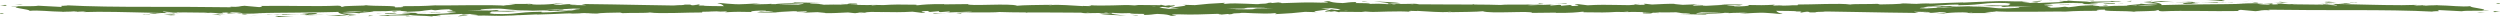 <?xml version="1.0" encoding="utf-8"?>
<!-- Generator: Adobe Illustrator 16.0.0, SVG Export Plug-In . SVG Version: 6.00 Build 0)  -->
<!DOCTYPE svg PUBLIC "-//W3C//DTD SVG 1.1//EN" "http://www.w3.org/Graphics/SVG/1.1/DTD/svg11.dtd">
<svg version="1.1" id="圖層_1" xmlns="http://www.w3.org/2000/svg" xmlns:xlink="http://www.w3.org/1999/xlink" x="0px" y="0px"
	 width="500px" height="3.401px" viewBox="0 -29.901 500 3.401" enable-background="new 0 -29.901 500 3.401" xml:space="preserve">
<g>
	<path fill="#587937" d="M499.438-29.134c0.736,0.012,0.455-0.126,0.563-0.15C498.779-29.254,499.475-29.097,499.438-29.134z"/>
	<path fill="#587937" d="M471.163-29.384c-0.243,0-0.579-0.003-1.153-0.016c0.358,0.095-1.32,0.068,1.406,0.041
		C471.281-29.371,471.243-29.377,471.163-29.384z"/>
	<path fill="#587937" d="M471.163-29.384C472.361-29.381,470.396-29.468,471.163-29.384L471.163-29.384z"/>
	<path fill="#587937" d="M465.637-29.379l1.59-0.068c-0.314-0.057-1.715-0.08-1.188-0.114
		C464.415-29.53,464.736-29.477,465.637-29.379z"/>
	<path fill="#587937" d="M464.107-29.221l0.822-0.028C464.793-29.274,464.579-29.283,464.107-29.221z"/>
	<path fill="#587937" d="M465.732-29.269c-0.154,0.068,0.197,0.005,0.943-0.038l-1.746,0.057
		C465.152-29.21,465.159-29.132,465.732-29.269z"/>
	<path fill="#587937" d="M468.064-29.095c3.021-0.007,2.604-0.175-0.414-0.168C468.523-29.204,469.661-29.163,468.064-29.095z"/>
	<path fill="#587937" d="M455.861-29.583c-0.11,0.049,0.494,0.136,0.596,0.203l1.179-0.048
		C457.045-29.47,455.92-29.51,455.861-29.583z"/>
	<path fill="#587937" d="M456.456-29.382l-1.77,0.069C456.252-29.288,456.538-29.329,456.456-29.382z"/>
	<polygon fill="#587937" points="450.189,-29.762 448.379,-29.606 449.168,-29.657 	"/>
	<path fill="#587937" d="M444.723-29.679c0.76-0.088-0.971-0.172-0.183-0.222c-1.209,0.005-2.26,0.076-3.202,0.141
		C442.331-29.793,443.381-29.771,444.723-29.679z"/>
	<path fill="#587937" d="M439.758-29.668c0.496-0.017,1.018-0.055,1.58-0.092C440.809-29.743,440.286-29.718,439.758-29.668z"/>
	<path fill="#587937" d="M451.711-29.368c-0.13-0.032-0.371-0.112-1.345-0.156l0.654,0.146
		C451.232-29.374,451.469-29.371,451.711-29.368z"/>
	<path fill="#587937" d="M451.045-29.371l-0.021-0.005c-0.748-0.012-1.268-0.019-1.486-0.022
		C449.725-29.395,450.178-29.386,451.045-29.371z"/>
	<path fill="#587937" d="M451.885-29.366c-0.063,0-0.109-0.002-0.174-0.002C451.773-29.354,451.813-29.347,451.885-29.366z"/>
	<path fill="#587937" d="M454.721-29.26l-2.021,0.078l1.851,0.05C454.521-29.168,454.198-29.227,454.721-29.26z"/>
	<path fill="#587937" d="M442.915-29.507c-0.817,0.053-1.698,0.05-2.692,0.05c1.061,0.038,2.156,0.064,3.201,0.073
		C443.581-29.426,444.057-29.5,442.915-29.507z"/>
	<path fill="#587937" d="M446.863-29.429c-0.061,0.002-0.125,0.003-0.184,0.005C446.79-29.41,446.879-29.405,446.863-29.429z"/>
	<polygon fill="#587937" points="430.422,-29.536 430.575,-29.51 430.615,-29.535 	"/>
	<path fill="#587937" d="M443.598-29.356c0.791,0.036,1.279,0.005,1.744-0.033c-0.603,0.008-1.234,0.01-1.918,0.005
		C443.354-29.364,443.336-29.353,443.598-29.356z"/>
	<path fill="#587937" d="M437.014-29.629c0.408,0.034,0.877,0.063,1.369,0.09C437.984-29.588,437.168-29.665,437.014-29.629z"/>
	<path fill="#587937" d="M446.424-29.465l0.119-0.005C446.288-29.502,446.318-29.486,446.424-29.465z"/>
	<path fill="#587937" d="M446.424-29.465c-0.418,0.018-0.75,0.048-1.082,0.076c0.487-0.006,0.942-0.018,1.34-0.035
		C446.586-29.434,446.49-29.449,446.424-29.465z"/>
	<path fill="#587937" d="M434.359-29.497l-0.266,0.018l0.764-0.008c-0.856-0.033-1.469-0.087-2.598-0.194
		c-1.281,0.058-1.551,0.105-1.646,0.147c0,0,0.937,0.009,1.875,0.018C433.43-29.512,434.359-29.497,434.359-29.497z"/>
	<path fill="#587937" d="M436.885-29.116c2.223,0.012,1.58-0.103,2.918-0.15c-3.59,0,1.047-0.068-1.521-0.173
		c0.709-0.017,1.342-0.019,1.941-0.019c-0.641-0.024-1.26-0.024-1.84-0.056l0.08,0.036h0.02l-0.006-0.026
		c0.15,0.019,0.199,0.018,0.025,0.003c-0.011,0.001-0.056-0.003-0.074-0.003c-0.027,0.019-0.099,0.033-0.172,0.048
		c-1.033-0.04-0.158-0.04,0.172-0.053c0.016-0.007,0.043-0.013,0.049-0.02l-0.014-0.001l-3.604,0.041
		c0.754,0.028,1.707,0.034,3.396,0.034C437.633-29.32,435.803-29.277,436.885-29.116z"/>
	<path fill="#587937" d="M453.066-28.997c-0.035-0.01-0.068-0.02-0.104-0.032C452.911-29.025,452.965-29.014,453.066-28.997z"/>
	<polygon fill="#587937" points="430.512,-29.755 428.738,-29.551 430.09,-29.607 	"/>
	<polygon fill="#587937" points="426.331,-29.735 425.288,-29.662 426.172,-29.606 	"/>
	<path fill="#587937" d="M265.873-28.021l0.399,0.032c0.271-0.056,0.531-0.109,0.767-0.156
		C266.688-28.105,266.289-28.064,265.873-28.021z"/>
	<path fill="#587937" d="M263.611-27.461c0.396,0.021,0.959,0.038,1.744,0.047L263.611-27.461z"/>
	<path fill="#587937" d="M173.071-27.438l-0.996,0.15C173.666-27.297,172.956-27.365,173.071-27.438z"/>
	<path fill="#587937" d="M385.943-29.231c-1.143-0.031-2.041-0.034-2.817-0.022C384.512-29.202,385.657-29.105,385.943-29.231z"/>
	<path fill="#587937" d="M210.458-29.007c-0.551,0.016-0.792,0.038-0.79,0.072C210.232-28.949,210.558-28.97,210.458-29.007z"/>
	<path fill="#587937" d="M379.977-29.179c0.199,0.009,0.395,0.013,0.598,0.021c0.783-0.042,1.554-0.082,2.554-0.096
		C382.096-29.291,380.986-29.301,379.977-29.179z"/>
	<path fill="#587937" d="M47.223-27.188c-0.093-0.007-0.205-0.01-0.29-0.017C46.905-27.184,47.034-27.184,47.223-27.188z"/>
	<path fill="#587937" d="M10.63-28.741c0.362-0.007,0.949-0.003,1.502-0.002C11.865-28.754,11.413-28.755,10.63-28.741z"/>
	<path fill="#587937" d="M410.404-29.718C411.245-29.735,410.536-29.735,410.404-29.718L410.404-29.718z"/>
	<path fill="#587937" d="M414.127-29.085c0.067-0.034,0.184-0.056,0.329-0.068C414.281-29.138,414.148-29.119,414.127-29.085z"/>
	<path fill="#587937" d="M411.672-29.663c-0.312-0.021-0.681-0.027-1.076-0.036C410.768-29.686,411.1-29.679,411.672-29.663z"/>
	<path fill="#587937" d="M411.502-29.729c0.286,0.005,0.51,0.01,0.727,0.015C412.331-29.736,412.238-29.752,411.502-29.729z"/>
	<path fill="#587937" d="M410.404-29.718c-0.248,0.003-0.598,0.01-1.174,0.02c0.48-0.008,0.932-0.005,1.363,0
		C410.43-29.704,410.361-29.713,410.404-29.718z"/>
	<path fill="#587937" d="M114.526-27.99c-0.056-0.005-0.108-0.008-0.176-0.016C113.52-27.953,113.883-27.959,114.526-27.99z"/>
	<path fill="#587937" d="M265.438-27.485c-0.188-0.021-0.256-0.049-0.313-0.078C264.904-27.531,264.916-27.5,265.438-27.485z"/>
	<path fill="#587937" d="M173.258-27.466l-0.093-0.001c-0.051,0.01-0.077,0.02-0.094,0.028L173.258-27.466z"/>
	<path fill="#587937" d="M361.439-27.32c-0.592-0.015-0.922-0.04-1.146-0.069C360.271-27.349,360.543-27.317,361.439-27.32z"/>
	<path fill="#587937" d="M419.021-29.769l-1.805,0.036c0.873-0.005,1.184,0.031,1.619,0.057
		C418.799-29.713,418.459-29.769,419.021-29.769z"/>
	<path fill="#587937" d="M422.947-29.165c0.388-0.184-0.957-0.128-2.295-0.073c0.133,0.134,1.26,0.093,2.517,0.075
		C423.094-29.163,423.021-29.162,422.947-29.165z"/>
	<path fill="#587937" d="M424.618-29.165c0.154-0.075-0.469-0.019-1.159-0.001C423.846-29.171,424.241-29.173,424.618-29.165z"/>
	<path fill="#587937" d="M407.648-29.582c0.607,0.029,0.357-0.173,0.707-0.122C409.01-29.879,404.346-29.461,407.648-29.582z"/>
	<polygon fill="#587937" points="420.49,-28.832 421.635,-28.794 421.198,-28.959 	"/>
	<path fill="#587937" d="M411.766-28.954l2,0.054c-0.027-0.029,0.225-0.042,0.533-0.054
		C413.068-28.966,411.717-29.004,411.766-28.954z"/>
	<path fill="#587937" d="M415.909-28.977c-0.348,0-1.096,0.002-1.61,0.021C414.943-28.949,415.551-28.951,415.909-28.977z"/>
	<polygon fill="#587937" points="4.616,-28.951 2.98,-29.027 4.021,-28.91 	"/>
	<path fill="#587937" d="M0.007-28.747c0.375-0.007,1.105-0.022,1.377,0.027l-0.335-0.214L0.007-28.747z"/>
	<path fill="#587937" d="M227.475-26.786l0.152-0.046c-0.237-0.06-0.627-0.073-1.413-0.097L227.475-26.786z"/>
	<path fill="#587937" d="M186.688-27.201c0.765,0.003,1.662-0.043,2.432-0.04C187.453-27.196,186.477-27.439,186.688-27.201z"/>
	<path fill="#587937" d="M0.561-27.269C-0.176-27.281,0.105-27.143,0-27.118C1.221-27.148,0.523-27.304,0.561-27.269z"/>
	<path fill="#587937" d="M28.834-27.018c0.245,0,0.58,0.003,1.153,0.017c-0.358-0.093,1.321-0.066-1.406-0.04
		C28.717-27.032,28.754-27.025,28.834-27.018z"/>
	<path fill="#587937" d="M28.834-27.018C27.639-27.021,29.604-26.936,28.834-27.018L28.834-27.018z"/>
	<path fill="#587937" d="M34.362-27.021l-1.59,0.066c0.316,0.057,1.715,0.08,1.188,0.114C35.583-26.872,35.262-26.927,34.362-27.021
		z"/>
	<path fill="#587937" d="M35.893-27.181l-0.824,0.028C35.207-27.129,35.418-27.118,35.893-27.181z"/>
	<path fill="#587937" d="M34.268-27.134c0.154-0.068-0.199-0.003-0.946,0.036l1.747-0.056
		C34.848-27.191,34.838-27.269,34.268-27.134z"/>
	<path fill="#587937" d="M31.936-27.307c-3.022,0.006-2.604,0.176,0.412,0.169C31.476-27.198,30.337-27.241,31.936-27.307z"/>
	<path fill="#587937" d="M44.138-26.819c0.112-0.048-0.495-0.136-0.595-0.202l-1.178,0.05
		C42.955-26.936,44.077-26.892,44.138-26.819z"/>
	<path fill="#587937" d="M43.542-27.021l1.768-0.07C43.748-27.115,43.459-27.075,43.542-27.021z"/>
	<polygon fill="#587937" points="49.81,-26.642 51.621,-26.796 50.831,-26.746 	"/>
	<path fill="#587937" d="M55.276-26.723c-0.757,0.088,0.973,0.173,0.183,0.223c1.21-0.005,2.26-0.076,3.204-0.142
		C57.667-26.609,56.617-26.631,55.276-26.723z"/>
	<path fill="#587937" d="M60.242-26.732c-0.497,0.017-1.017,0.053-1.58,0.091C59.188-26.659,59.712-26.683,60.242-26.732z"/>
	<path fill="#587937" d="M48.289-27.035c0.128,0.033,0.366,0.111,1.343,0.153l-0.654-0.146
		C48.768-27.028,48.527-27.032,48.289-27.035z"/>
	<path fill="#587937" d="M48.954-27.032l0.023,0.007c0.747,0.01,1.264,0.019,1.486,0.023C50.272-27.008,49.82-27.015,48.954-27.032z
		"/>
	<path fill="#587937" d="M48.113-27.038c0.064,0,0.112,0.003,0.176,0.003C48.226-27.048,48.186-27.055,48.113-27.038z"/>
	<path fill="#587937" d="M45.278-27.143l2.023-0.078l-1.851-0.05C45.479-27.234,45.799-27.178,45.278-27.143z"/>
	<path fill="#587937" d="M57.083-26.896c0.815-0.053,1.699-0.05,2.692-0.05c-1.058-0.036-2.155-0.064-3.2-0.073
		C56.417-26.975,55.941-26.902,57.083-26.896z"/>
	<path fill="#587937" d="M53.133-26.972c0.062-0.003,0.128-0.003,0.181-0.007C53.208-26.993,53.121-26.998,53.133-26.972z"/>
	<polygon fill="#587937" points="69.578,-26.865 69.423,-26.892 69.383,-26.869 	"/>
	<path fill="#587937" d="M56.401-27.045c-0.793-0.037-1.278-0.008-1.745,0.035c0.602-0.012,1.236-0.015,1.918-0.008
		C56.646-27.038,56.663-27.051,56.401-27.045z"/>
	<path fill="#587937" d="M62.985-26.772c-0.411-0.033-0.877-0.063-1.368-0.09C62.013-26.815,62.832-26.736,62.985-26.772z"/>
	<path fill="#587937" d="M53.575-26.938l-0.119,0.007C53.71-26.902,53.682-26.917,53.575-26.938z"/>
	<path fill="#587937" d="M53.575-26.938c0.418-0.017,0.75-0.047,1.083-0.073c-0.489,0.003-0.944,0.017-1.344,0.033
		C53.413-26.969,53.508-26.955,53.575-26.938z"/>
	<path fill="#587937" d="M65.64-26.905l0.263-0.017l-0.76,0.009c0.856,0.031,1.465,0.088,2.593,0.19
		c1.281-0.057,1.554-0.103,1.648-0.146c0,0-0.938-0.01-1.875-0.017C66.569-26.892,65.64-26.905,65.64-26.905z"/>
	<path fill="#587937" d="M63.113-27.287c-2.22-0.014-1.579,0.103-2.92,0.149c3.591,0-1.045,0.068,1.526,0.173
		c-0.71,0.017-1.345,0.02-1.944,0.02c0.642,0.025,1.262,0.05,1.841,0.082l-0.08-0.012h-0.02h0.005
		c-0.15-0.021-0.199-0.03-0.028-0.021c0.014,0,0.059,0,0.076,0c0.029-0.02,0.1-0.035,0.174-0.053
		c1.031,0.04,0.153,0.038-0.174,0.053c-0.013,0.007-0.042,0.014-0.048,0.021h0.014l3.605-0.038
		c-0.755-0.027-1.707-0.035-3.397-0.035C62.366-27.082,64.192-27.125,63.113-27.287z"/>
	<path fill="#587937" d="M46.933-27.404c0.035,0.01,0.069,0.02,0.102,0.031C47.086-27.378,47.034-27.39,46.933-27.404z"/>
	<polygon fill="#587937" points="69.486,-26.647 71.261,-26.851 69.91,-26.796 	"/>
	<polygon fill="#587937" points="73.667,-26.669 74.709,-26.742 73.827,-26.796 	"/>
	<path fill="#587937" d="M234.125-28.383l-0.401-0.032c-0.273,0.056-0.529,0.109-0.763,0.156
		C233.313-28.296,233.709-28.337,234.125-28.383z"/>
	<path fill="#587937" d="M236.388-28.942c-0.399-0.021-0.962-0.038-1.747-0.047L236.388-28.942z"/>
	<path fill="#587937" d="M326.924-28.964l0.998-0.15C326.334-29.105,327.04-29.036,326.924-28.964z"/>
	<path fill="#587937" d="M114.057-27.171c1.141,0.03,2.04,0.033,2.818,0.02C115.486-27.199,114.34-27.297,114.057-27.171z"/>
	<path fill="#587937" d="M289.537-27.396c0.551-0.016,0.793-0.038,0.789-0.071C289.766-27.454,289.439-27.432,289.537-27.396z"/>
	<path fill="#587937" d="M120.021-27.224c-0.2-0.01-0.391-0.013-0.593-0.02c-0.784,0.042-1.553,0.08-2.553,0.093
		C117.903-27.111,119.013-27.101,120.021-27.224z"/>
	<path fill="#587937" d="M452.777-29.213c0.09,0.005,0.199,0.009,0.287,0.016C453.09-29.218,452.963-29.218,452.777-29.213z"/>
	<path fill="#587937" d="M489.365-27.662c-0.36,0.006-0.949,0.003-1.502,0.003C488.131-27.647,488.584-27.646,489.365-27.662z"/>
	<path fill="#587937" d="M89.596-26.686C88.751-26.669,89.461-26.669,89.596-26.686L89.596-26.686z"/>
	<path fill="#587937" d="M85.873-27.317c-0.069,0.037-0.185,0.057-0.33,0.07C85.719-27.264,85.852-27.284,85.873-27.317z"/>
	<path fill="#587937" d="M88.327-26.739c0.311,0.017,0.681,0.026,1.076,0.035C89.229-26.718,88.898-26.723,88.327-26.739z"/>
	<path fill="#587937" d="M88.497-26.673c-0.287-0.007-0.514-0.01-0.727-0.017C87.667-26.666,87.761-26.652,88.497-26.673z"/>
	<path fill="#587937" d="M89.596-26.686c0.247-0.004,0.596-0.011,1.172-0.019c-0.48,0.007-0.933,0.005-1.364-0.002
		C89.568-26.697,89.638-26.689,89.596-26.686z"/>
	<path fill="#587937" d="M385.469-28.412c0.059,0.005,0.108,0.008,0.178,0.016C386.477-28.449,386.113-28.444,385.469-28.412z"/>
	<path fill="#587937" d="M494.094-28.672c-1.683,0.2-4.047-0.147-6.67-0.177l0.133-0.036l-0.521,0.039
		c-0.746,0.001-1.516,0.027-2.289,0.107c-0.78-0.069,0.689-0.099,0.279-0.173c-0.606,0.084-1.316,0.119-2.279,0.115l0.634-0.129
		c-0.939,0.009-1.988,0.037-3.021,0.06c-5.113-0.011-7.652-0.146-13.748-0.261l0.015,0.005l-1.438,0.065
		c-0.135-0.013-0.268-0.022-0.422-0.033c-0.18,0.026-0.26,0.046-0.277,0.063l-1.039,0.045c-1.69-0.022-3.573-0.022-5.024-0.058
		c0.09-0.031,0.297-0.061,0.813-0.096c-0.391,0.025-0.932,0.05-1.354,0.08c-0.787-0.029-1.396-0.07-1.672-0.14
		c-2.125,0.013,0.633,0.175-1.492,0.188l-0.568-0.093l-0.526,0.128c-0.152-0.001-0.265-0.006-0.4-0.011
		c-0.062-0.007-0.109-0.016-0.148-0.022c0.019,0.005,0.039,0.012,0.06,0.019c-1.049-0.032-1.623-0.125-1.674-0.196
		c0.129,0.003,0.309-0.003,0.485-0.008l-0.164,0.036l0.922-0.036l-0.434-0.011c0.186-0.008,0.375-0.018,0.514-0.021
		c-1.817-0.102-5.1,0.075-5.725,0.042l2.053,0.046c-5.27,0.121-11.565,0.08-16.86,0.249c0.332-0.172-0.539-0.453-1.666-0.633
		c-0.068,0.056-0.078,0.107-1.938,0.177c0.639,0.073,4.066,0.182,2.49,0.292c-2.451,0.058-1.99-0.054-3.172-0.127
		c0.926,0.155-2.611,0.218-2.627,0.423c-0.611-0.001-1.347,0.002-2.373,0.024l0.166-0.018c-0.92,0.08-2.164,0.125-3.449,0.125
		c1.16-0.094-2.277-0.149-0.752-0.255c-0.648,0.025-1.148,0.045-1.558,0.063l-0.463-0.005l0.371,0.01
		c-2.33,0.104-1.051,0.107-3.565,0.357l-0.729-0.115c-1.01,0.117-1.082,0.177-3.404,0.224c1.888-0.117-1.521-0.173,0.587-0.326
		c-0.361-0.018-0.685-0.022-1.021-0.032c0.771-0.063,1.893-0.131,1.301-0.193l-1.369,0.039c-1.278-0.13,2.576-0.223,0.826-0.271
		c1.853-0.131,3.92-0.255,6.521-0.172l0.479,0.203c-0.055-0.06-1.692-0.128-2.428-0.07c1.09-0.085,3.973,0.289,5.172,0.031
		l-1.815-0.147c1.858-0.093,4.176-0.297,6.479-0.225c-1.031-0.203-0.531,0.021-2.156-0.217c1.402,0.294-5.92-0.036-3.646,0.277
		c-1.674-0.277-2.91-0.126-5.117-0.364c0.068,0.065,0.781,0.129-1.162,0.088c-0.088,0.019-0.295,0.042-0.426,0.058
		c-0.06-0.001-0.08-0.003-0.131-0.005l0.106,0.008c-0.086,0.01-0.094,0.012,0.039,0.002c0.463,0.03,0.838,0.068,0.99,0.105
		c-0.951,0.134-4.07,0.172-5.107,0.256c-1.159-0.02,0.478-0.08-0.166-0.145l-1.555,0.131c-0.176-0.146-3.146-0.214-0.408-0.327
		l-2.479,0.017c-1.48-0.068-3.512-0.08-4.729-0.006c-1.188-0.021-2.887,0.192-1.918,0.068c0,0-0.948,0.041-1.895,0.085
		c-0.941,0.044-1.89,0.089-1.89,0.089l-0.053-0.037c-3.771,0.068-7.649,0.417-12.041,0.254c-1.223,0.066-2.479,0.143-4.588,0.151
		l-0.477-0.117c-1.57,0.083-4.854-0.012-5.474,0.135c-1.875-0.306-7.653,0.022-10.448-0.001l-0.064,0.148
		c-0.965-0.009-1.447,0.014-1.729,0.047c-0.592,0.014-1.206,0.033-1.842,0.049l0.722-0.091l-2.146,0.061l0.451-0.18
		c-2.342,0.138-3.063,0.105-5.348,0.06c0.479,0.101-0.203,0.249-1.822,0.284c-0.287-0.008-0.576-0.015-0.867-0.022
		c-0.479-0.065,0.58-0.106-1.398-0.09c-0.071-0.003-0.143-0.01-0.213-0.013c0.609-0.097,1.306-0.203,2.494-0.068
		c0.125-0.052,0.635-0.101,0.767-0.152c-1.488-0.107-3.738-0.017-4.779-0.013c0.401,0.005,0.881,0.013,1.129,0.036l-3.457,0.19
		c-0.266,0.006-0.531,0.012-0.799,0.021c-0.394-0.051,0.021-0.095,0.481-0.138c-0.84,0.019-1.416,0.094-2.647,0.109
		c0.305-0.129,0.207-0.262,1.957-0.327l-3.949,0.151c-0.271-0.056-2.059-0.148-1.553-0.197c-1.281-0.038-2.886,0.064-4.576,0.137
		c-0.928-0.114-1.715-0.211-1.635-0.096l0.334,0.146c-0.072,0.002-0.144,0.007-0.216,0.007c-0.006,0-0.008,0-0.014,0
		c-0.424,0-0.604-0.02-0.67,0.007c-0.455,0.005-0.912,0.001-1.361-0.01c-0.146,0.026-0.44,0.049-1.051,0.071
		c-0.795-0.005-1.563-0.022-2.332-0.036c-0.008-0.003-0.021-0.003-0.031-0.006c-0.012,0.001-0.043,0.001-0.057,0.003
		c-1.813-0.036-3.643-0.067-5.852,0.068l-1.822-0.224c-2.273,0.06,1.639,0.244-0.824,0.355c-0.131,0.004-0.268,0.006-0.396,0.014
		l-0.427-0.206l-1.813,0.165c-0.08-0.068,0.18-0.16-0.375-0.193c-0.438,0.036-0.982,0.084-1.594,0.13
		c-0.447-0.072-0.349-0.136,0.651-0.221c-3.012,0.156-3.131,0.086-4.741,0.174c-0.363-0.022-0.658-0.039-0.654-0.042
		c2.483-0.215,4.287-0.157,2.356-0.326c-0.321,0.42-6.067,0.103-7.762,0.31c-1.271-0.051-3.127-0.075-5.241-0.086l-0.066-0.05
		l-0.375-0.007l0.184,0.057c-3.396-0.018-7.413-0.011-10.813-0.048c-1.473-0.299-1.832,0.133-5.863-0.185l2.148-0.015
		c-1.201-0.279-2.959-0.216-5.308-0.42c0.548,0.091,4.664,0.484,2.144,0.549c-0.672-0.046-1.582-0.08-2.949-0.013
		c0.063-0.159-1.252-0.143-2.877-0.166l0.197-0.208c-1.781,0.029-1.688,0.138-2.752,0.212c-1.945-0.057-2.293-0.226-2.711-0.37
		c-3.173-0.062,2.116,0.272-1.664,0.287c-2.625-0.092-4.521-0.015-7.681,0.097c-1.848-0.081,0.326-0.126-0.332-0.189l-1.645,0.16
		c-0.398-0.005-0.271-0.058-0.209-0.083c-1.377,0.059-0.105,0.209-2.26,0.256c-0.529,0.214-4.508-0.287-7.124,0.003
		c-0.684-0.051,0.271-0.133,0.037-0.211c-3.614,0.226-3.141,0.146-5.968,0.461l-2.601-0.071c1.946,0.107-0.312,0.354-2.263,0.56
		c0.701,0.057,1.298,0.109,1.69,0.13l-0.848,0.053c-0.319-0.003-0.638-0.003-0.941,0.007l0.29,0.034l-0.54,0.034
		c-0.295-0.029-0.601-0.066-0.915-0.11c0.034-0.008,0.062-0.013,0.099-0.022c-0.051,0.005-0.09,0.011-0.142,0.016
		c-0.315-0.046-0.635-0.095-0.952-0.146c0.146-0.04,0.352-0.082,0.585-0.125l1.271,0.097c0.726-0.148,1.399-0.308,1.151-0.425
		c-0.199,0.031-0.599,0.061-1.045,0.084c0.188-0.039,0.306-0.073,0.193-0.091c-0.128-0.019-0.443,0.036-0.947,0.104l-0.911-0.212
		l-0.12,0.096l-4.329-0.042c-0.264,0.029-0.521,0.058-0.779,0.089c-0.154-0.024-0.431-0.045-0.915-0.058
		c-0.894-0.105-5.741,0.255-8.314-0.015c0.46,0.083,0.906,0.165,0.188,0.211c-0.377-0.011-0.832-0.016-1.332-0.038
		c0.045,0.014,0.027,0.026,0.051,0.038c-2.058-0.083-4.854-0.39-6.603-0.186c-0.253-0.029-0.34-0.052-0.343-0.073
		c-1.584,0.024-5.238,0.053-6.229,0.182c-1.351-0.554-9.941,0.15-9.841-0.328l-4.866,0.052l0.128-0.053
		c-3.113-0.018-4.212,0.107-5.3,0.233c-0.718-0.031-0.197-0.081-0.138-0.107c-3.566-0.063-4.638-0.06-6.749,0.073
		c-0.963-0.019-2.194-0.05-2.712-0.036l0.212,0.015c-0.563,0.044-2.281-0.012-4.414-0.052c1.417-0.048,2.135-0.011,1.521-0.227
		c-2.565-0.114-0.681,0.198-2.99,0.066c-0.597,0.068,1.582,0.104,1.292,0.159c-1.812-0.035-3.875-0.048-5.784,0.019
		c0.346-0.031,0.675-0.057,0.973-0.078c-1.46-0.105-0.377-0.133-2.604-0.153c-0.759-0.111,1.253-0.138,1.908-0.135
		c0,0-1.29-0.036-2.582-0.066c-1.309-0.024-2.616-0.048-2.616-0.048c0.173,0.206-3.396,0.208-3.801,0.354
		c-0.292-0.005-0.579-0.012-0.858-0.013c0.075-0.026,0.127-0.046,0.117-0.06c-0.145,0.022-0.514,0.042-0.957,0.058
		c-0.604,0-1.146,0.014-1.633,0.038c-0.619,0.005-1.142,0.001-1.269-0.021l1.577-0.11c-2.063-0.091-3.369,0.279-5.842,0.058
		c-0.852-0.019-2.577-0.294-2.719-0.153c0.699,0.114,1.122,0.362,1.273,0.605c-1.561-0.039-4.111,0.003-4.023-0.134
		c-0.361,0.001-0.718-0.002-1.079,0c0.309-0.08,0.465-0.155,0.034-0.211c-0.04,0.062-0.8,0.145-1.116,0.172
		c-0.91-0.041,0.323-0.19-1.622-0.14c-0.245,0.214-3.562,0.051-1.312,0.175c-0.37,0-0.748,0-1.114,0
		c-2.065-0.026-4.127-0.066-6.163-0.104c-4.082-0.075-8.098-0.154-12.041-0.193l0.888,0.248l-2.747-0.035
		c-0.715-0.061-0.955-0.196,1.005-0.17c-1.021-0.145-3.297,0.086-3.353,0.14c-3.834-0.128,1.516-0.268,0.337-0.284l-1.602,0.005
		l0.359,0.031c-1.303,0.086-1.42,0.182-3.787,0.193c-1.495-0.036-0.766-0.141-1.356-0.146c0.006-0.018-0.196-0.024-0.903,0
		l-3.486,0.005l1.401,0.179c-1.537,0.104-3.266,0.013-1.651,0.216c-2.375-0.313-12.966-0.02-14.426-0.11
		c-2.122,0.155-4.257,0.17-6.869,0.17c0.662,0.036,1.114,0.245-1.151,0.235c0.702-0.444-4.183-0.16-6.078-0.463
		c1.679,0.197-6.385,0.098-3.771,0.375c-1.888-0.021-0.149-0.163-1.595-0.255c-4.441,0.203-9.868-0.039-15.38,0.057
		c-0.08,0.058,0.854,0.14-0.324,0.235l-2.941-0.267c-1.088,0.036-0.983,0.339-2.989,0.153c0.285,0.045,0.711,0.115-0.021,0.141
		c-5.424-0.068-10.95-0.101-16.51-0.085c-5.556-0.001-11.143-0.036-16.59-0.327c1.468,0.12,0.476,0.125-0.662,0.123
		c0.733,0.031-0.042,0.143,0.09,0.221l-4.566-0.24c-0.886,0.212-4.938-0.01-5.47,0.194l1.471-0.031
		c-2.004,0.234,2.594,0.556,2.245,0.869c1.684-0.2,4.05,0.15,6.674,0.175l-0.136,0.036l0.524-0.039
		c0.747-0.001,1.51-0.027,2.287-0.107c0.781,0.068-0.691,0.097-0.279,0.172c0.607-0.085,1.317-0.119,2.281-0.116l-0.622,0.124
		c0.94-0.01,1.988-0.036,3.022-0.059c5.113,0.012,7.653,0.146,13.745,0.262l-0.014-0.003l1.44-0.065
		c0.134,0.01,0.267,0.02,0.42,0.033c0.182-0.026,0.262-0.046,0.279-0.064l1.04-0.045c1.688,0.022,3.574,0.022,5.026,0.058
		c-0.09,0.03-0.298,0.062-0.813,0.095c0.385-0.027,0.925-0.05,1.349-0.08c0.786,0.03,1.396,0.07,1.673,0.14
		c2.125-0.013-0.633-0.175,1.492-0.188l0.568,0.092l0.529-0.128c0.15,0,0.266,0.007,0.4,0.01c0.063,0.008,0.112,0.015,0.152,0.022
		c-0.019-0.006-0.04-0.012-0.059-0.019c1.048,0.032,1.62,0.125,1.67,0.194c-0.125-0.003-0.31,0.003-0.484,0.01l0.165-0.037
		l-0.923,0.035l0.431,0.013c-0.184,0.008-0.372,0.019-0.511,0.022c1.816,0.103,5.095-0.077,5.72-0.043l-2.05-0.043
		c5.269-0.121,11.569-0.08,16.864-0.249c-0.333,0.172,0.54,0.453,1.667,0.633c0.065-0.055,0.077-0.105,1.936-0.176
		c-0.638-0.073-4.067-0.179-2.49-0.294c2.45-0.056,1.99,0.055,3.169,0.128c-0.926-0.155,2.613-0.217,2.63-0.424
		c0.608,0.001,1.343-0.001,2.372-0.023l-0.168,0.02c0.92-0.08,2.165-0.125,3.452-0.127c-1.162,0.094,2.278,0.149,0.75,0.257
		c0.647-0.026,1.147-0.046,1.556-0.065l0.465,0.005l-0.372-0.01c2.332-0.104,1.048-0.107,3.566-0.357l0.73,0.116
		c1.008-0.117,1.08-0.177,3.401-0.226c-1.885,0.119,1.521,0.174-0.585,0.327c0.364,0.017,0.683,0.022,1.021,0.032
		c-0.771,0.063-1.891,0.133-1.3,0.192l1.369-0.038c1.282,0.13-2.574,0.223-0.824,0.272c-1.854,0.131-3.919,0.256-6.521,0.173
		l-0.484-0.203c0.054,0.06,1.697,0.126,2.428,0.07c-1.087,0.083-3.973-0.29-5.169-0.033l1.816,0.141
		c-1.859,0.095-4.175,0.297-6.483,0.224c1.032,0.203,0.535-0.02,2.159,0.22c-1.404-0.293,5.919,0.034,3.646-0.276
		c1.675,0.276,2.911,0.126,5.118,0.362c-0.068-0.066-0.781-0.128,1.162-0.09c0.088-0.019,0.292-0.043,0.425-0.057
		c0.06,0.004,0.08,0.004,0.131,0.007l-0.106-0.01c0.083-0.01,0.09-0.01-0.04,0c-0.462-0.031-0.84-0.07-0.992-0.106
		c0.952-0.135,4.071-0.173,5.108-0.256c1.162,0.02-0.477,0.08,0.168,0.143l1.553-0.132c0.176,0.146,3.144,0.215,0.41,0.327
		l2.481-0.017c1.48,0.068,3.51,0.08,4.728,0.007c1.187,0.021,2.883-0.19,1.917-0.068c0,0,0.949-0.039,1.893-0.086
		c0.944-0.043,1.889-0.086,1.889-0.086l0.053,0.035c3.771-0.068,7.65-0.417,12.04-0.254c1.221-0.066,2.481-0.14,4.584-0.148
		l0.479,0.117c1.571-0.083,4.853,0.012,5.47-0.136c1.877,0.307,7.656-0.022,10.453,0.001l0.063-0.148
		c0.962,0.008,1.446-0.013,1.729-0.047c0.593-0.014,1.208-0.032,1.843-0.05l-0.72,0.092l2.143-0.062l-0.452,0.18
		c2.34-0.138,3.062-0.105,5.348-0.059c-0.481-0.1,0.204-0.248,1.821-0.284c0.287,0.008,0.577,0.015,0.87,0.021
		c0.479,0.066-0.583,0.107,1.401,0.09c0.072,0.003,0.141,0.008,0.21,0.014c-0.612,0.097-1.306,0.203-2.492,0.068
		c-0.127,0.052-0.635,0.101-0.769,0.151c1.491,0.107,3.741,0.017,4.778,0.014c-0.401-0.005-0.88-0.014-1.125-0.036l3.457-0.191
		c0.267-0.005,0.532-0.012,0.795-0.02c0.395,0.051-0.021,0.095-0.479,0.138c0.84-0.019,1.412-0.094,2.646-0.109
		c-0.3,0.129-0.205,0.262-1.955,0.329l3.946-0.153c0.274,0.056,2.062,0.15,1.556,0.197c1.279,0.037,2.886-0.063,4.574-0.138
		c0.932,0.111,1.718,0.211,1.635,0.098l-0.333-0.059c0.072-0.001,0.145,0.084,0.216,0.084c0.005,0,0.008,0,0.013,0
		c0.423,0,0.604-0.071,0.67-0.097c0.455-0.005,0.912-0.047,1.361-0.034c0.144-0.026,0.44-0.073,1.047-0.094
		c0.795,0.005,1.561,0.011,2.332,0.026c0.008,0.001,0.021-0.001,0.032,0c0.011-0.001,0.042-0.005,0.056-0.007
		c1.813,0.036,3.643,0.067,5.853-0.068l1.819,0.221c2.278-0.059-1.633-0.243,0.829-0.355c0.131-0.005,0.266-0.006,0.396-0.013
		l0.427,0.206l1.811-0.165c0.08,0.068-0.178,0.159,0.375,0.191c0.438-0.036,0.984-0.083,1.595-0.128
		c0.447,0.071,0.35,0.136-0.65,0.221c3.01-0.156,3.13-0.086,4.738-0.173c0.364,0.022,0.659,0.039,0.654,0.042
		c-2.482,0.213-4.284,0.157-2.353,0.326c0.318-0.423,6.064-0.106,7.756-0.311c1.273,0.052,3.127,0.075,5.247,0.086l0.065,0.05
		l0.375,0.008l-0.181-0.058c3.393,0.017,7.411,0.011,10.809,0.05c1.471,0.3,1.832-0.133,5.866,0.188l-2.15,0.013
		c1.201,0.283,2.96,0.216,5.308,0.422c-0.545-0.094-4.661-0.485-2.143-0.552c0.675,0.046,1.582,0.08,2.948,0.015
		c-0.061,0.158,1.255,0.143,2.88,0.164l-0.198,0.209c1.783-0.03,1.686-0.14,2.752-0.212c1.943,0.056,2.295,0.226,2.71,0.372
		c3.175,0.061-2.117-0.272,1.665-0.289c2.627,0.094,4.52,0.017,7.679-0.097c1.846,0.078-0.327,0.126,0.335,0.19l1.641-0.16
		c0.402,0.003,0.274,0.056,0.211,0.08c1.377-0.06,0.105-0.209,2.257-0.256c0.528-0.214,4.506,0.287,7.125-0.003
		c0.686,0.05-0.271,0.133-0.039,0.211c3.617-0.228,3.143-0.147,5.971-0.461l2.602,0.072c-1.946-0.107,0.312-0.354,2.263-0.56
		c-0.701-0.06-1.299-0.109-1.688-0.133l0.849-0.051c0.321,0.002,0.639,0.002,0.94-0.006l-0.291-0.034l0.537-0.036
		c0.299,0.029,0.604,0.066,0.918,0.11c-0.035,0.007-0.063,0.013-0.1,0.021c0.051-0.005,0.09-0.01,0.141-0.015
		c0.314,0.045,0.635,0.095,0.949,0.146c-0.146,0.039-0.348,0.08-0.582,0.125l-1.271-0.099c-0.729,0.148-1.397,0.308-1.151,0.425
		c0.199-0.029,0.604-0.062,1.049-0.086c-0.191,0.04-0.309,0.074-0.193,0.092c0.127,0.019,0.439-0.036,0.947-0.102l0.91,0.211
		l0.117-0.096l4.328,0.042c0.264-0.029,0.521-0.058,0.782-0.087c0.148,0.024,0.429,0.045,0.91,0.058
		c0.896,0.107,5.742-0.255,8.316,0.015c-0.459-0.083-0.904-0.165-0.188-0.209c0.379,0.009,0.834,0.014,1.334,0.038
		c-0.047-0.016-0.026-0.026-0.051-0.038c2.055,0.084,4.854,0.388,6.603,0.185c0.25,0.028,0.34,0.052,0.34,0.073
		c1.588-0.024,5.239-0.051,6.229-0.183c1.354,0.557,9.939-0.149,9.842,0.332l4.867-0.053l-0.129,0.056
		c3.111,0.017,4.211-0.108,5.299-0.236c0.721,0.031,0.195,0.081,0.139,0.107c3.566,0.063,4.638,0.06,6.748-0.073
		c0.964,0.019,2.197,0.05,2.716,0.036l-0.216-0.015c0.562-0.044,2.279,0.011,4.416,0.052c-1.416,0.048-2.135,0.011-1.522,0.227
		c2.567,0.111,0.686-0.198,2.992-0.066c0.598-0.066-1.582-0.104-1.289-0.159c1.813,0.034,3.873,0.05,5.785-0.018
		c-0.347,0.031-0.679,0.058-0.978,0.078c1.459,0.105,0.379,0.133,2.604,0.15c0.758,0.113-1.252,0.139-1.908,0.136
		c0,0,1.289,0.035,2.582,0.066c1.307,0.025,2.612,0.046,2.612,0.046c-0.17-0.202,3.398-0.206,3.802-0.352
		c0.291,0.006,0.582,0.01,0.856,0.013c-0.074,0.026-0.127,0.048-0.117,0.06c0.146-0.021,0.515-0.04,0.962-0.056
		c0.602,0,1.145-0.015,1.629-0.035c0.623-0.006,1.146-0.001,1.271,0.019l-1.576,0.109c2.063,0.093,3.367-0.279,5.843-0.057
		c0.854,0.02,2.573,0.294,2.715,0.153c-0.695-0.113-1.119-0.362-1.271-0.605c1.562,0.041,4.109-0.002,4.021,0.134
		c0.364-0.001,0.719,0.001,1.082,0c-0.31,0.082-0.466,0.154-0.035,0.211c0.041-0.062,0.803-0.143,1.117-0.172
		c0.909,0.041-0.326,0.19,1.618,0.14c0.248-0.214,3.564-0.051,1.313-0.175c0.369,0,0.744,0,1.113,0
		c2.067,0.026,4.127,0.068,6.166,0.104c4.08,0.075,8.1,0.155,12.039,0.191l-0.888-0.248l2.744,0.036
		c0.719,0.063,0.955,0.195-1.004,0.17c1.021,0.143,3.297-0.086,3.354-0.14c3.832,0.128-1.521,0.268-0.343,0.284l1.603-0.005
		l-0.357-0.031c1.304-0.086,1.42-0.181,3.787-0.194c1.494,0.036,0.766,0.143,1.354,0.147c-0.002,0.015,0.196,0.023,0.907,0
		l3.482-0.008l-1.4-0.177c1.537-0.107,3.269-0.014,1.652-0.216c2.373,0.312,12.965,0.02,14.426,0.112
		c2.119-0.155,4.256-0.17,6.867-0.172c-0.662-0.036-1.111-0.244,1.148-0.235c-0.701,0.444,4.186,0.16,6.077,0.461
		c-1.678-0.197,6.39-0.096,3.771-0.375c1.889,0.022,0.146,0.163,1.596,0.255c4.438-0.203,9.871,0.039,15.379-0.059
		c0.084-0.057-0.854-0.139,0.326-0.232l2.938,0.267c1.088-0.036,0.983-0.339,2.989-0.154c-0.284-0.046-0.711-0.116,0.023-0.141
		c5.422,0.07,10.947,0.101,16.508,0.084c5.555,0.002,11.142,0.036,16.59,0.327c-1.469-0.119-0.477-0.125,0.662-0.122
		c-0.733-0.031,0.043-0.143-0.09-0.221l4.563,0.239c0.887-0.212,4.938,0.011,5.473-0.193l-1.471,0.031
		C498.342-28.037,493.743-28.361,494.094-28.672z M33.374-27.286l-0.455-0.154c0.968,0.02,1.396,0.05,1.792,0.083L33.374-27.286z
		 M35.499-27.399c-0.298-0.094-3.904,0.007-2.691-0.204c0.6,0.105,1.854,0.147,3.312,0.172L35.499-27.399z M68.937-27.638
		l-0.021-0.003c1.857-0.073,2.744-0.07,3.55-0.055C71.907-27.604,70.368-27.545,68.937-27.638z M72.813-27.687
		c0.295,0.006,0.617,0.013,0.972,0.02l-1.259,0.044C72.507-27.641,72.693-27.665,72.813-27.687z M406.627-28.706
		c-2.521,0.05-4.156,0.24-5.73,0.02C402.775-28.699,404.809-28.71,406.627-28.706z M401.204-29.499l-0.063,0.009
		C399.754-29.54,400.245-29.521,401.204-29.499z M281.916-28.927c0.215-0.014,0.483-0.023,0.791-0.028
		C282.734-28.907,282.391-28.91,281.916-28.927z M279.252-29.104c-0.281,0.061-0.527,0.08-0.771,0.085
		c-0.071-0.028,0.008-0.057,0.431-0.094c-0.566,0.021-1.074,0.031-1.56,0.038c-0.121-0.01-0.231-0.02-0.371-0.03
		C277.6-29.126,278.869-29.206,279.252-29.104z M230.724-28.564c-0.112-0.018-0.218-0.031-0.327-0.044
		c0.284,0.003,0.582,0.01,0.917,0.026C231.13-28.574,230.925-28.569,230.724-28.564z M218.083-27.474
		c-0.219,0.013-0.487,0.021-0.79,0.028C217.264-27.497,217.608-27.493,218.083-27.474z M175.417-28.816
		c-0.367-0.011-0.67-0.009-0.979-0.009l-0.196-0.077L175.417-28.816z M160.729-29.238c0.06,0.076-0.361,0.175-1.061,0.268
		c-1.337-0.021-2.687-0.061-3.946-0.088L160.729-29.238z M144.4-28.464c0-0.003,0-0.009,0-0.013
		C144.4-28.473,144.4-28.47,144.4-28.464z M105.771-29.066l0.545,0.037C105.084-28.973,105.431-29.017,105.771-29.066z
		 M93.369-27.698c2.522-0.05,4.158-0.24,5.735-0.02C97.225-27.704,95.189-27.691,93.369-27.698z M98.792-26.902l0.063-0.01
		C100.245-26.865,99.752-26.882,98.792-26.902z M108.237-27.55c-5.609,0.084-4.564,0.588-9.381,0.435
		c-1.925-0.158-0.188-0.35-0.641-0.471c2.412-0.091,3.784,0.075,5.439,0.05l-2.07-0.062c0.755-0.063,2.357-0.126,3.26-0.102
		c-0.753-0.051-2.904-0.037-5.409-0.02c1.715-0.316-4.334-0.131-3.122-0.209c-1.065-0.103,1.822-0.266,3.361-0.245
		c1.563-0.003,2.68,0.409,6.581,0.374c-0.388,0-0.415,0.027-0.803,0.029c1.428,0.076,2.803-0.135,4.539-0.01
		c-0.29,0.028-0.486,0.053-0.273,0.078l2.143-0.095c0.189-0.061-0.403-0.08-1.181-0.042c0.891-0.059,1.824,0.051,2.077-0.16
		c0,0-0.901,0.007-1.806,0.015c-0.901,0.005-1.801,0.021-1.801,0.021c0.719-0.022,1.429-0.072,2.188-0.118
		c0.688,0.062,2.141-0.013,3.414-0.101c0.407,0.003,0.84,0.015,1.298,0.033c-0.063,0.027-0.125,0.055-0.231,0.082
		c-0.403,0.031-0.896,0.057-1.295,0.076c0.27,0.024,0.534,0.031,0.799,0.033c-0.274,0.05-0.629,0.101-1.015,0.147
		c-1.199-0.003-2.499-0.005-3.454,0.073c0.682,0.077,2.207-0.008,2.904-0.005c-0.989,0.109-2.229,0.209-3.637,0.291
		C107.171-27.317,108.737-27.602,108.237-27.55z M110.456-27.821c0.051-0.005,0.104-0.011,0.153-0.014
		C110.563-27.832,110.508-27.826,110.456-27.821z M220.747-27.297c0.281-0.063,0.526-0.081,0.773-0.085
		c0.069,0.027-0.008,0.056-0.431,0.092c0.565-0.02,1.072-0.03,1.558-0.037c0.12,0.01,0.231,0.02,0.37,0.03
		C222.397-27.276,221.129-27.196,220.747-27.297z M251.199-28.175c-0.942,0.255-2.08,0.105-4.112,0.114l0.056-0.026
		c-0.808-0.036-1.388-0.054-1.832-0.066c1.587-0.008,2.109-0.005,4.191-0.047l-0.702-0.026c0.938-0.256,2.079-0.105,4.11-0.114
		l-0.06,0.026c0.81,0.036,1.39,0.054,1.836,0.066c-1.588,0.008-2.11,0.005-4.192,0.049L251.199-28.175z M269.271-27.837
		c0.111,0.016,0.219,0.029,0.328,0.042c-0.285-0.003-0.58-0.01-0.914-0.026C268.865-27.828,269.072-27.832,269.271-27.837z
		 M324.577-27.585c0.367,0.011,0.675,0.009,0.98,0.009l0.195,0.076L324.577-27.585z M339.271-27.165
		c-0.061-0.076,0.357-0.176,1.059-0.267c1.341,0.021,2.688,0.059,3.945,0.088L339.271-27.165z M354.4-27.938
		c0,0.003,0,0.009,0,0.012C354.4-27.928,354.4-27.934,354.4-27.938z M394.227-27.337l-0.545-0.038
		C394.911-27.428,394.566-27.384,394.227-27.337z M400.322-28.23c-1.563,0.003-2.684-0.409-6.584-0.374
		c0.394,0,0.416-0.027,0.806-0.029c-1.427-0.076-2.804,0.136-4.539,0.01c0.291-0.027,0.487-0.051,0.274-0.078l-2.146,0.097
		c-0.187,0.059,0.407,0.08,1.178,0.042c-0.887,0.059-1.818-0.052-2.068,0.159c0,0,0.898-0.006,1.804-0.015
		c0.899-0.005,1.801-0.021,1.801-0.021c-0.719,0.022-1.428,0.071-2.187,0.118c-0.69-0.062-2.146,0.015-3.418,0.101
		c-0.405-0.003-0.84-0.015-1.297-0.033c0.063-0.027,0.127-0.057,0.229-0.084c0.405-0.031,0.896-0.057,1.295-0.076
		c-0.269-0.022-0.535-0.031-0.795-0.031c0.272-0.051,0.627-0.101,1.014-0.148c1.199,0.003,2.496,0.005,3.451-0.073
		c-0.678-0.076-2.205,0.008-2.898,0.005c0.986-0.109,2.229-0.211,3.638-0.291c2.95-0.138,1.385,0.148,1.885,0.097
		c5.61-0.083,4.565-0.587,9.383-0.438c1.926,0.159,0.188,0.351,0.643,0.474c-2.411,0.089-3.786-0.077-5.442-0.05l2.074,0.062
		c-0.757,0.065-2.359,0.126-3.261,0.103c0.752,0.049,2.9,0.037,5.406,0.018c-1.719,0.316,4.332,0.131,3.119,0.211
		C404.747-28.371,401.859-28.208,400.322-28.23z M389.536-28.58c-0.047,0.005-0.096,0.008-0.146,0.012
		C389.439-28.569,389.486-28.575,389.536-28.58z M426.215-28.735l1.258-0.044c0.02,0.018-0.168,0.041-0.285,0.064
		C426.891-28.722,426.566-28.728,426.215-28.735z M427.532-28.708c0.56-0.092,2.097-0.148,3.523-0.058l0.021,0.003
		C429.225-28.688,428.34-28.691,427.532-28.708z M466.622-29.118l0.453,0.154c-0.967-0.019-1.396-0.05-1.789-0.083L466.622-29.118z
		 M467.189-28.799c-0.602-0.105-1.854-0.148-3.311-0.172l0.618-0.034C464.799-28.91,468.4-29.01,467.189-28.799z"/>
	<path fill="#587937" d="M234.563-28.918c0.187,0.022,0.252,0.051,0.312,0.078C235.096-28.873,235.08-28.903,234.563-28.918z"/>
	<path fill="#587937" d="M326.738-28.936h0.097c0.051-0.01,0.075-0.02,0.09-0.028L326.738-28.936z"/>
	<path fill="#587937" d="M138.56-29.083c0.59,0.015,0.92,0.041,1.145,0.07C139.725-29.055,139.454-29.083,138.56-29.083z"/>
	<path fill="#587937" d="M80.978-26.635l1.802-0.034c-0.871,0.006-1.181-0.033-1.618-0.057
		C81.198-26.689,81.541-26.635,80.978-26.635z"/>
	<path fill="#587937" d="M77.053-27.237c-0.389,0.181,0.957,0.126,2.292,0.073c-0.133-0.136-1.258-0.096-2.513-0.076
		C76.905-27.241,76.978-27.241,77.053-27.237z"/>
	<path fill="#587937" d="M75.379-27.237c-0.154,0.073,0.468,0.017,1.159,0C76.15-27.231,75.757-27.228,75.379-27.237z"/>
	<path fill="#587937" d="M92.351-26.822c-0.608-0.028-0.358,0.176-0.71,0.125C90.988-26.523,95.652-26.941,92.351-26.822z"/>
	<polygon fill="#587937" points="79.509,-27.571 78.362,-27.609 78.799,-27.442 	"/>
	<path fill="#587937" d="M88.233-27.448l-2-0.054c0.029,0.027-0.223,0.042-0.537,0.054C86.931-27.435,88.282-27.398,88.233-27.448z"
		/>
	<path fill="#587937" d="M84.087-27.427c0.349,0,1.096-0.003,1.608-0.021C85.057-27.454,84.446-27.453,84.087-27.427z"/>
	<polygon fill="#587937" points="495.381,-27.453 497.016,-27.375 495.977,-27.492 	"/>
	<path fill="#587937" d="M498.611-27.682l0.334,0.214l1.043-0.188C499.613-27.647,498.883-27.633,498.611-27.682z"/>
	<path fill="#587937" d="M272.521-29.618l-0.147,0.049c0.235,0.06,0.627,0.071,1.407,0.094L272.521-29.618z"/>
	<path fill="#587937" d="M313.311-29.202c-0.768-0.003-1.66,0.042-2.432,0.039C312.543-29.206,313.521-28.962,313.311-29.202z"/>
</g>
</svg>

